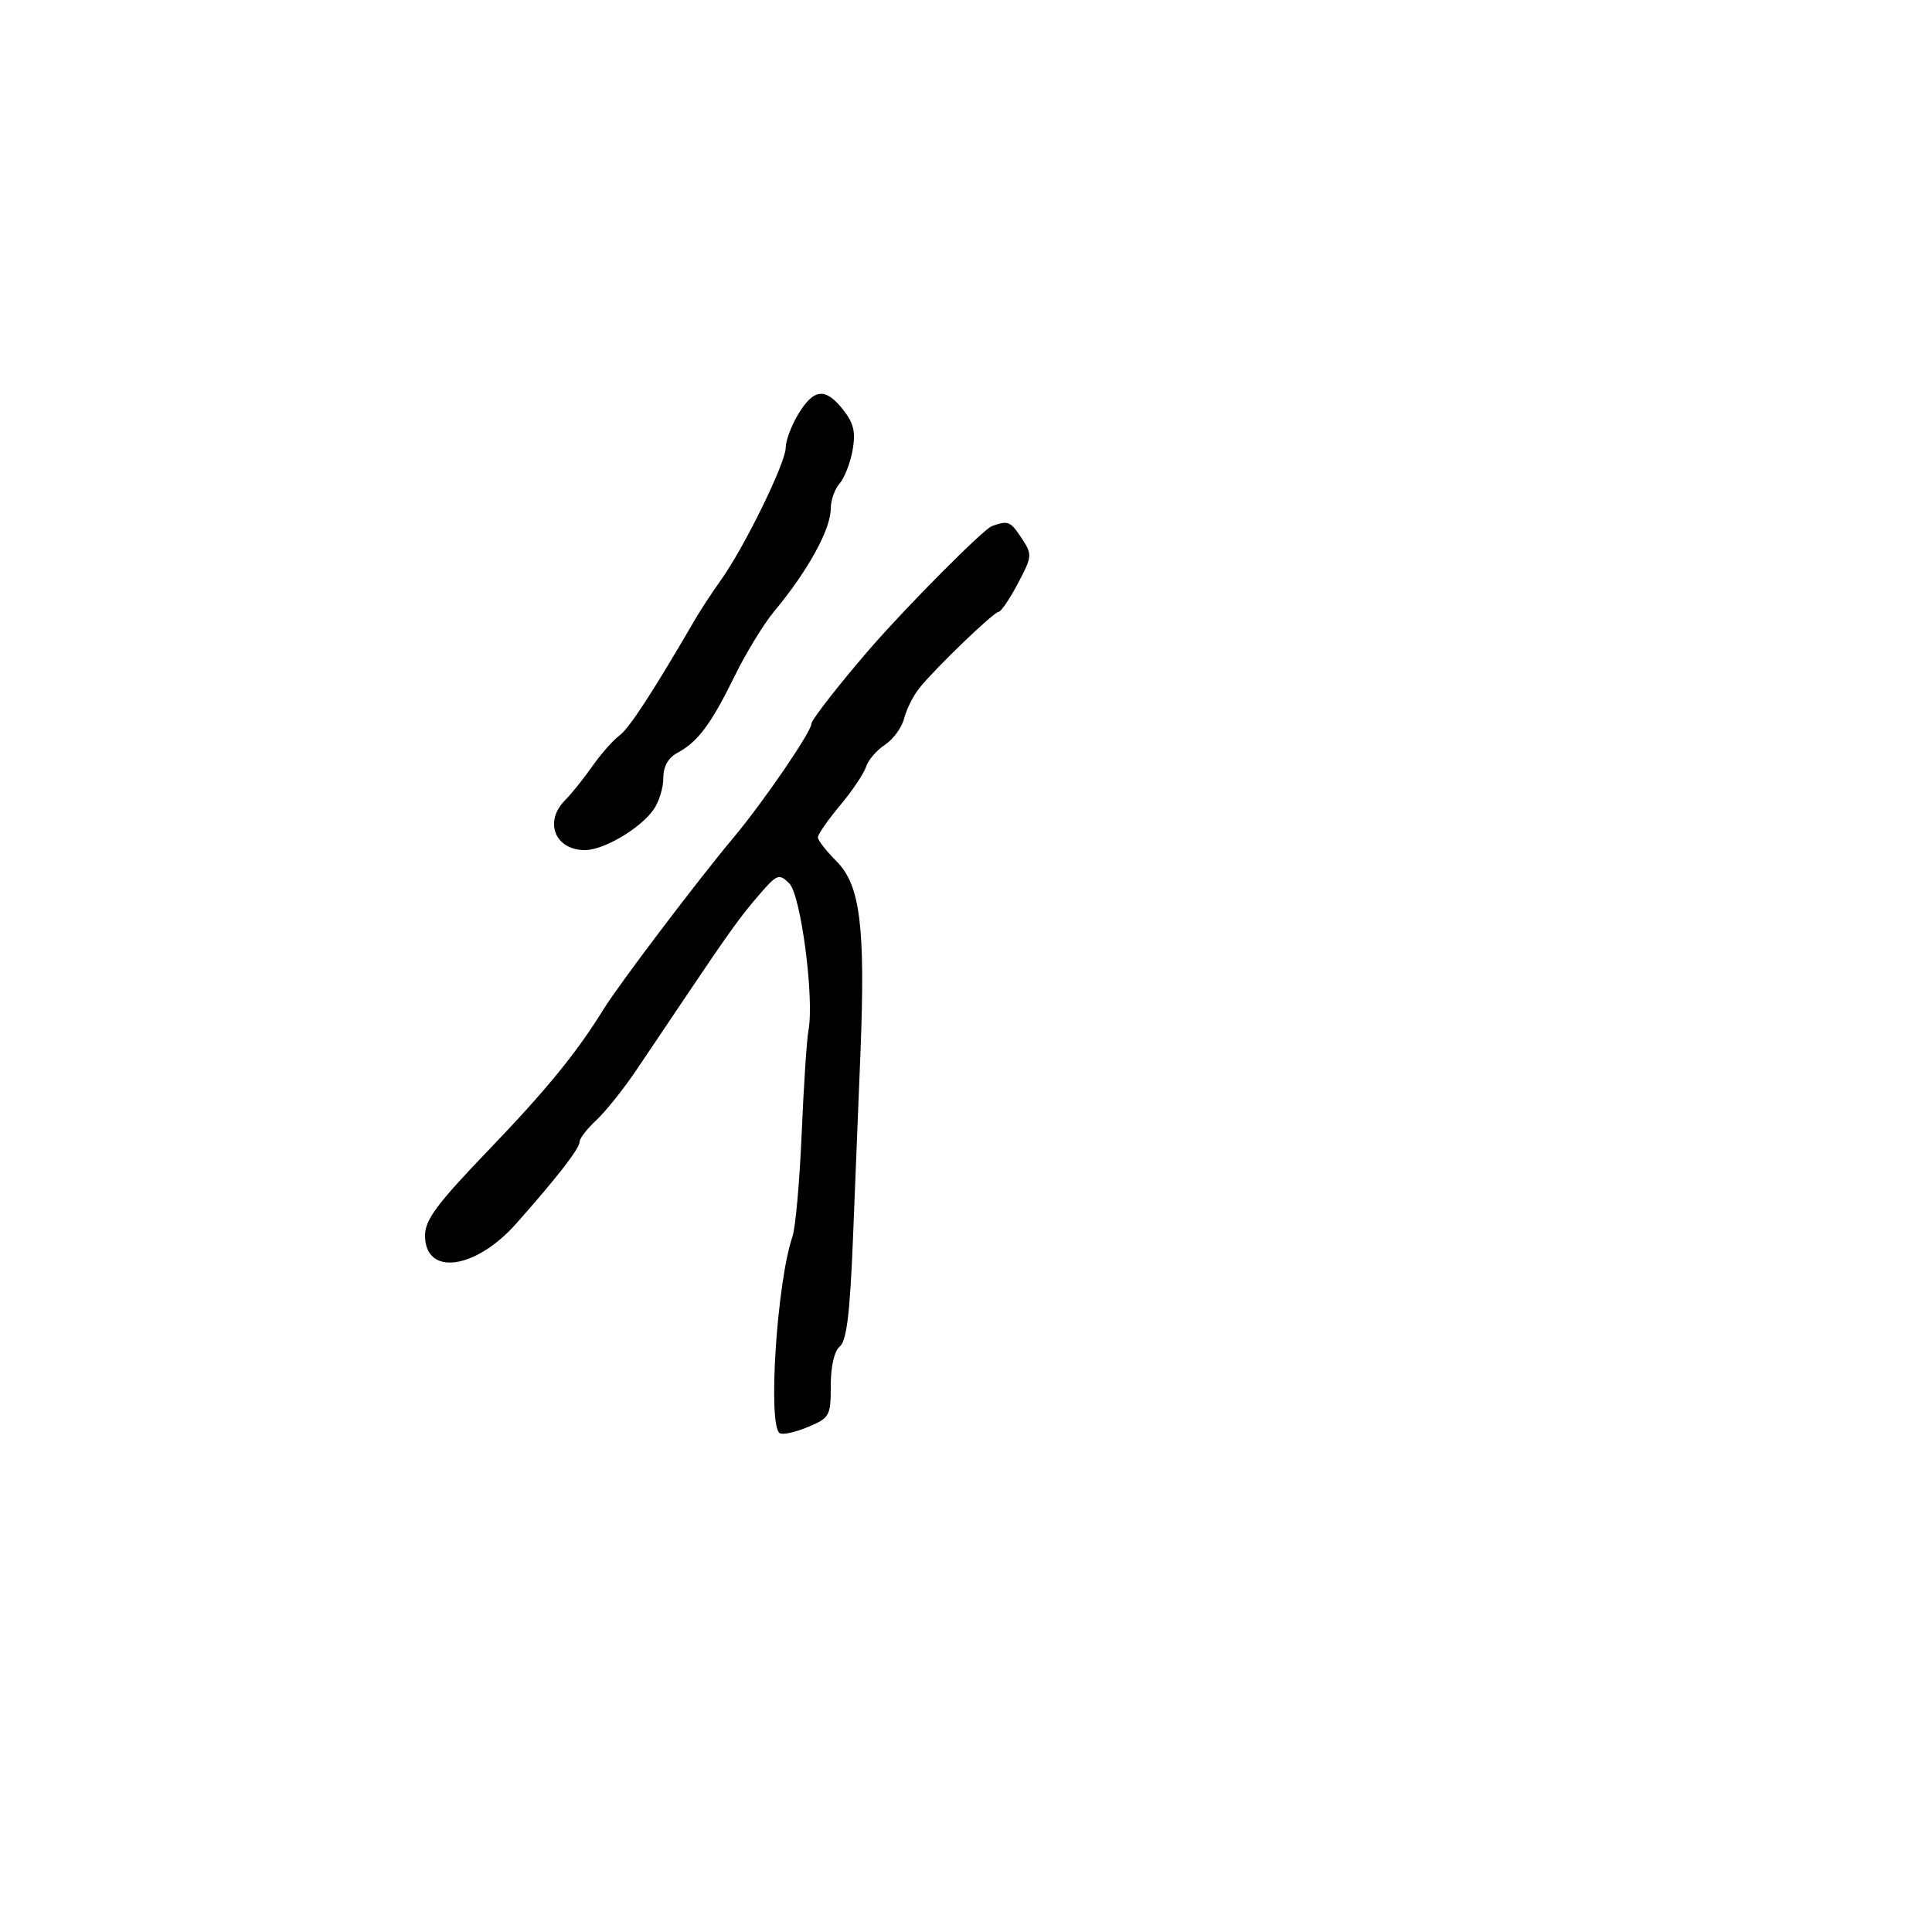 <svg xmlns="http://www.w3.org/2000/svg" width="300" height="300" viewBox="0 0 300 300" version="1.1">
	<path d="M 123.989 64.250 C 122.899 66.037, 122.006 68.408, 122.004 69.519 C 121.999 71.863, 115.604 84.942, 111.981 90.017 C 110.617 91.928, 108.825 94.653, 108 96.072 C 101.388 107.444, 97.702 113.103, 96.190 114.206 C 95.216 114.918, 93.318 117.069, 91.973 118.986 C 90.628 120.904, 88.733 123.267, 87.764 124.236 C 84.420 127.580, 86.167 132, 90.832 132 C 93.762 132, 99.432 128.649, 101.501 125.695 C 102.325 124.518, 103 122.321, 103 120.813 C 103 119.007, 103.755 117.666, 105.209 116.888 C 108.356 115.204, 110.433 112.415, 114.066 105 C 115.818 101.425, 118.560 96.925, 120.160 95 C 125.478 88.603, 129 82.205, 129 78.943 C 129 77.686, 129.618 75.947, 130.373 75.079 C 131.129 74.210, 132.036 71.882, 132.389 69.905 C 132.889 67.114, 132.566 65.718, 130.944 63.655 C 128.188 60.152, 126.394 60.305, 123.989 64.250 M 154 81.703 C 152.714 82.170, 140.839 94.107, 135.212 100.589 C 130.500 106.015, 126 111.770, 126 112.368 C 126 113.611, 118.567 124.487, 113.950 130 C 108.332 136.709, 96.147 152.794, 93.748 156.670 C 89.487 163.553, 84.891 169.180, 75.772 178.680 C 67.840 186.944, 66 189.426, 66 191.863 C 66 198.195, 73.823 197.158, 80.171 189.984 C 86.653 182.659, 90 178.335, 90 177.287 C 90 176.771, 91.174 175.258, 92.610 173.924 C 94.045 172.591, 96.858 169.067, 98.860 166.093 C 100.862 163.120, 104.075 158.344, 106 155.480 C 113.249 144.696, 114.892 142.407, 117.830 139 C 120.654 135.726, 120.959 135.607, 122.553 137.165 C 124.360 138.929, 126.473 155.102, 125.536 160 C 125.273 161.375, 124.800 168.575, 124.485 176 C 124.170 183.425, 123.527 190.625, 123.056 192 C 120.628 199.097, 119.188 221.380, 121.081 222.550 C 121.538 222.833, 123.507 222.397, 125.456 221.583 C 128.835 220.171, 129 219.873, 129 215.173 C 129 212.154, 129.546 209.792, 130.409 209.075 C 131.453 208.209, 131.978 203.967, 132.434 192.703 C 132.773 184.341, 133.302 171.200, 133.610 163.500 C 134.392 143.928, 133.582 137.429, 129.902 133.748 C 128.306 132.152, 127 130.473, 127 130.018 C 127 129.562, 128.548 127.337, 130.440 125.072 C 132.332 122.808, 134.149 120.105, 134.479 119.067 C 134.808 118.029, 136.130 116.490, 137.416 115.647 C 138.702 114.804, 140.045 112.957, 140.400 111.542 C 140.755 110.127, 141.823 108.005, 142.773 106.826 C 145.324 103.660, 154.336 95, 155.080 95 C 155.433 95, 156.770 93.026, 158.050 90.612 C 160.284 86.401, 160.308 86.120, 158.666 83.612 C 156.902 80.921, 156.549 80.776, 154 81.703" stroke="none" fill="black" fill-rule="evenodd"/>
</svg>
